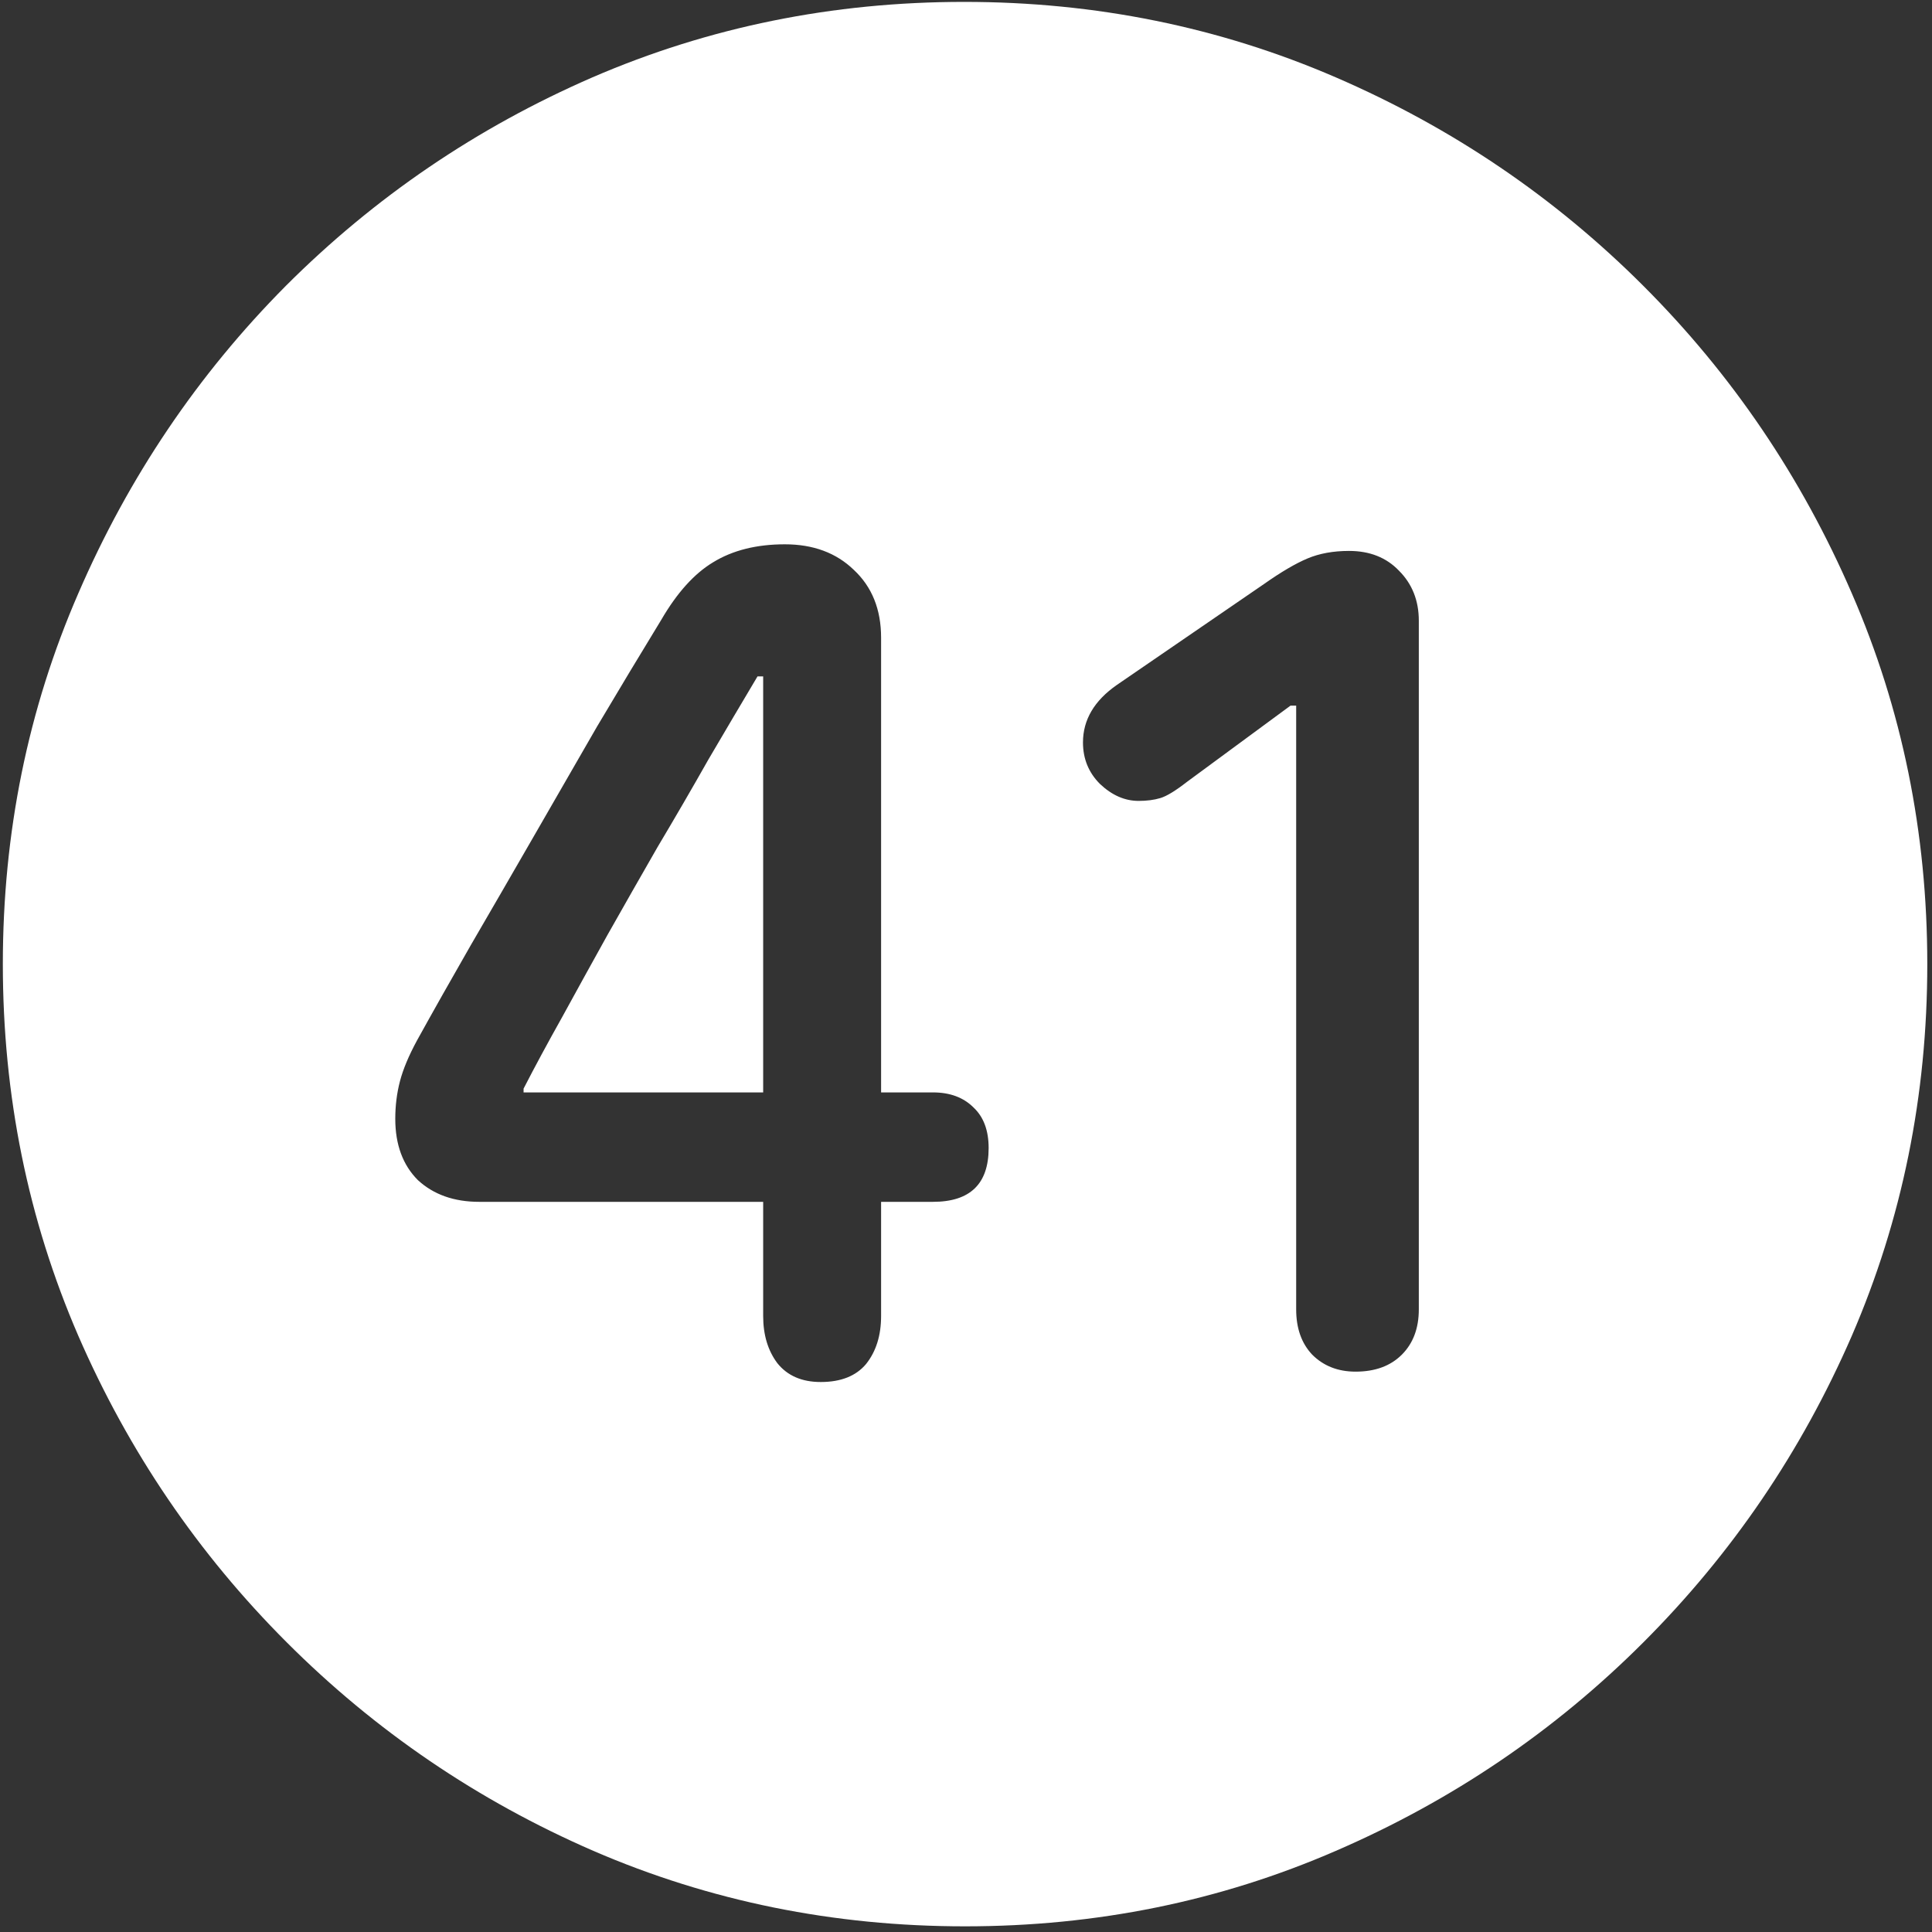 <svg width="128" height="128" viewBox="0 0 128 128" fill="none" xmlns="http://www.w3.org/2000/svg">
<rect x="0" y="0" width="128" height="128" fill="#333333" stroke="none"/>
<path d="M63.938 127.625C72.646 127.625 80.833 125.958 88.5 122.625C96.208 119.292 103 114.688 108.875 108.812C114.75 102.938 119.354 96.167 122.688 88.5C126.021 80.792 127.688 72.583 127.688 63.875C127.688 55.167 126.021 46.979 122.688 39.312C119.354 31.604 114.75 24.812 108.875 18.938C103 13.062 96.208 8.458 88.5 5.125C80.792 1.792 72.583 0.125 63.875 0.125C55.167 0.125 46.958 1.792 39.25 5.125C31.583 8.458 24.812 13.062 18.938 18.938C13.104 24.812 8.521 31.604 5.188 39.312C1.854 46.979 0.188 55.167 0.188 63.875C0.188 72.583 1.854 80.792 5.188 88.5C8.521 96.167 13.125 102.938 19 108.812C24.875 114.688 31.646 119.292 39.312 122.625C47.021 125.958 55.229 127.625 63.938 127.625ZM54.375 91.562C53.125 91.562 52.167 91.146 51.5 90.312C50.875 89.479 50.562 88.438 50.562 87.188V79.625H31.75C30.083 79.625 28.729 79.146 27.688 78.188C26.688 77.188 26.188 75.833 26.188 74.125C26.188 73.25 26.292 72.417 26.5 71.625C26.708 70.833 27.083 69.938 27.625 68.938C28.708 66.979 29.896 64.875 31.188 62.625C32.521 60.333 33.896 57.958 35.312 55.5C36.729 53.042 38.146 50.583 39.562 48.125C41.021 45.667 42.438 43.312 43.812 41.062C44.854 39.271 46 38 47.25 37.25C48.542 36.458 50.125 36.062 52 36.062C53.875 36.062 55.396 36.625 56.562 37.75C57.771 38.875 58.375 40.375 58.375 42.25V72.375H61.812C62.938 72.375 63.833 72.708 64.5 73.375C65.167 74 65.5 74.896 65.5 76.062C65.5 78.438 64.271 79.625 61.812 79.625H58.375V87.188C58.375 88.479 58.042 89.542 57.375 90.375C56.708 91.167 55.708 91.562 54.375 91.562ZM50.562 72.375V44.812H50.188C49.146 46.562 48.062 48.396 46.938 50.312C45.854 52.229 44.729 54.167 43.562 56.125C42.438 58.083 41.333 60.021 40.25 61.938C39.208 63.812 38.208 65.625 37.25 67.375C36.292 69.083 35.438 70.667 34.688 72.125V72.375H50.562ZM89.812 90.875C88.646 90.875 87.688 90.5 86.938 89.75C86.229 89 85.875 88 85.875 86.75V46.75H85.5L78.625 51.812C77.875 52.396 77.292 52.75 76.875 52.875C76.458 53 75.979 53.062 75.438 53.062C74.521 53.062 73.667 52.688 72.875 51.938C72.125 51.188 71.75 50.271 71.75 49.188C71.75 47.688 72.5 46.417 74 45.375L83.75 38.688C84.875 37.896 85.833 37.333 86.625 37C87.417 36.667 88.333 36.5 89.375 36.5C90.75 36.5 91.854 36.938 92.688 37.812C93.562 38.688 94 39.792 94 41.125V86.75C94 88 93.625 89 92.875 89.75C92.125 90.5 91.104 90.875 89.812 90.875Z" fill="white"/>
</svg>
